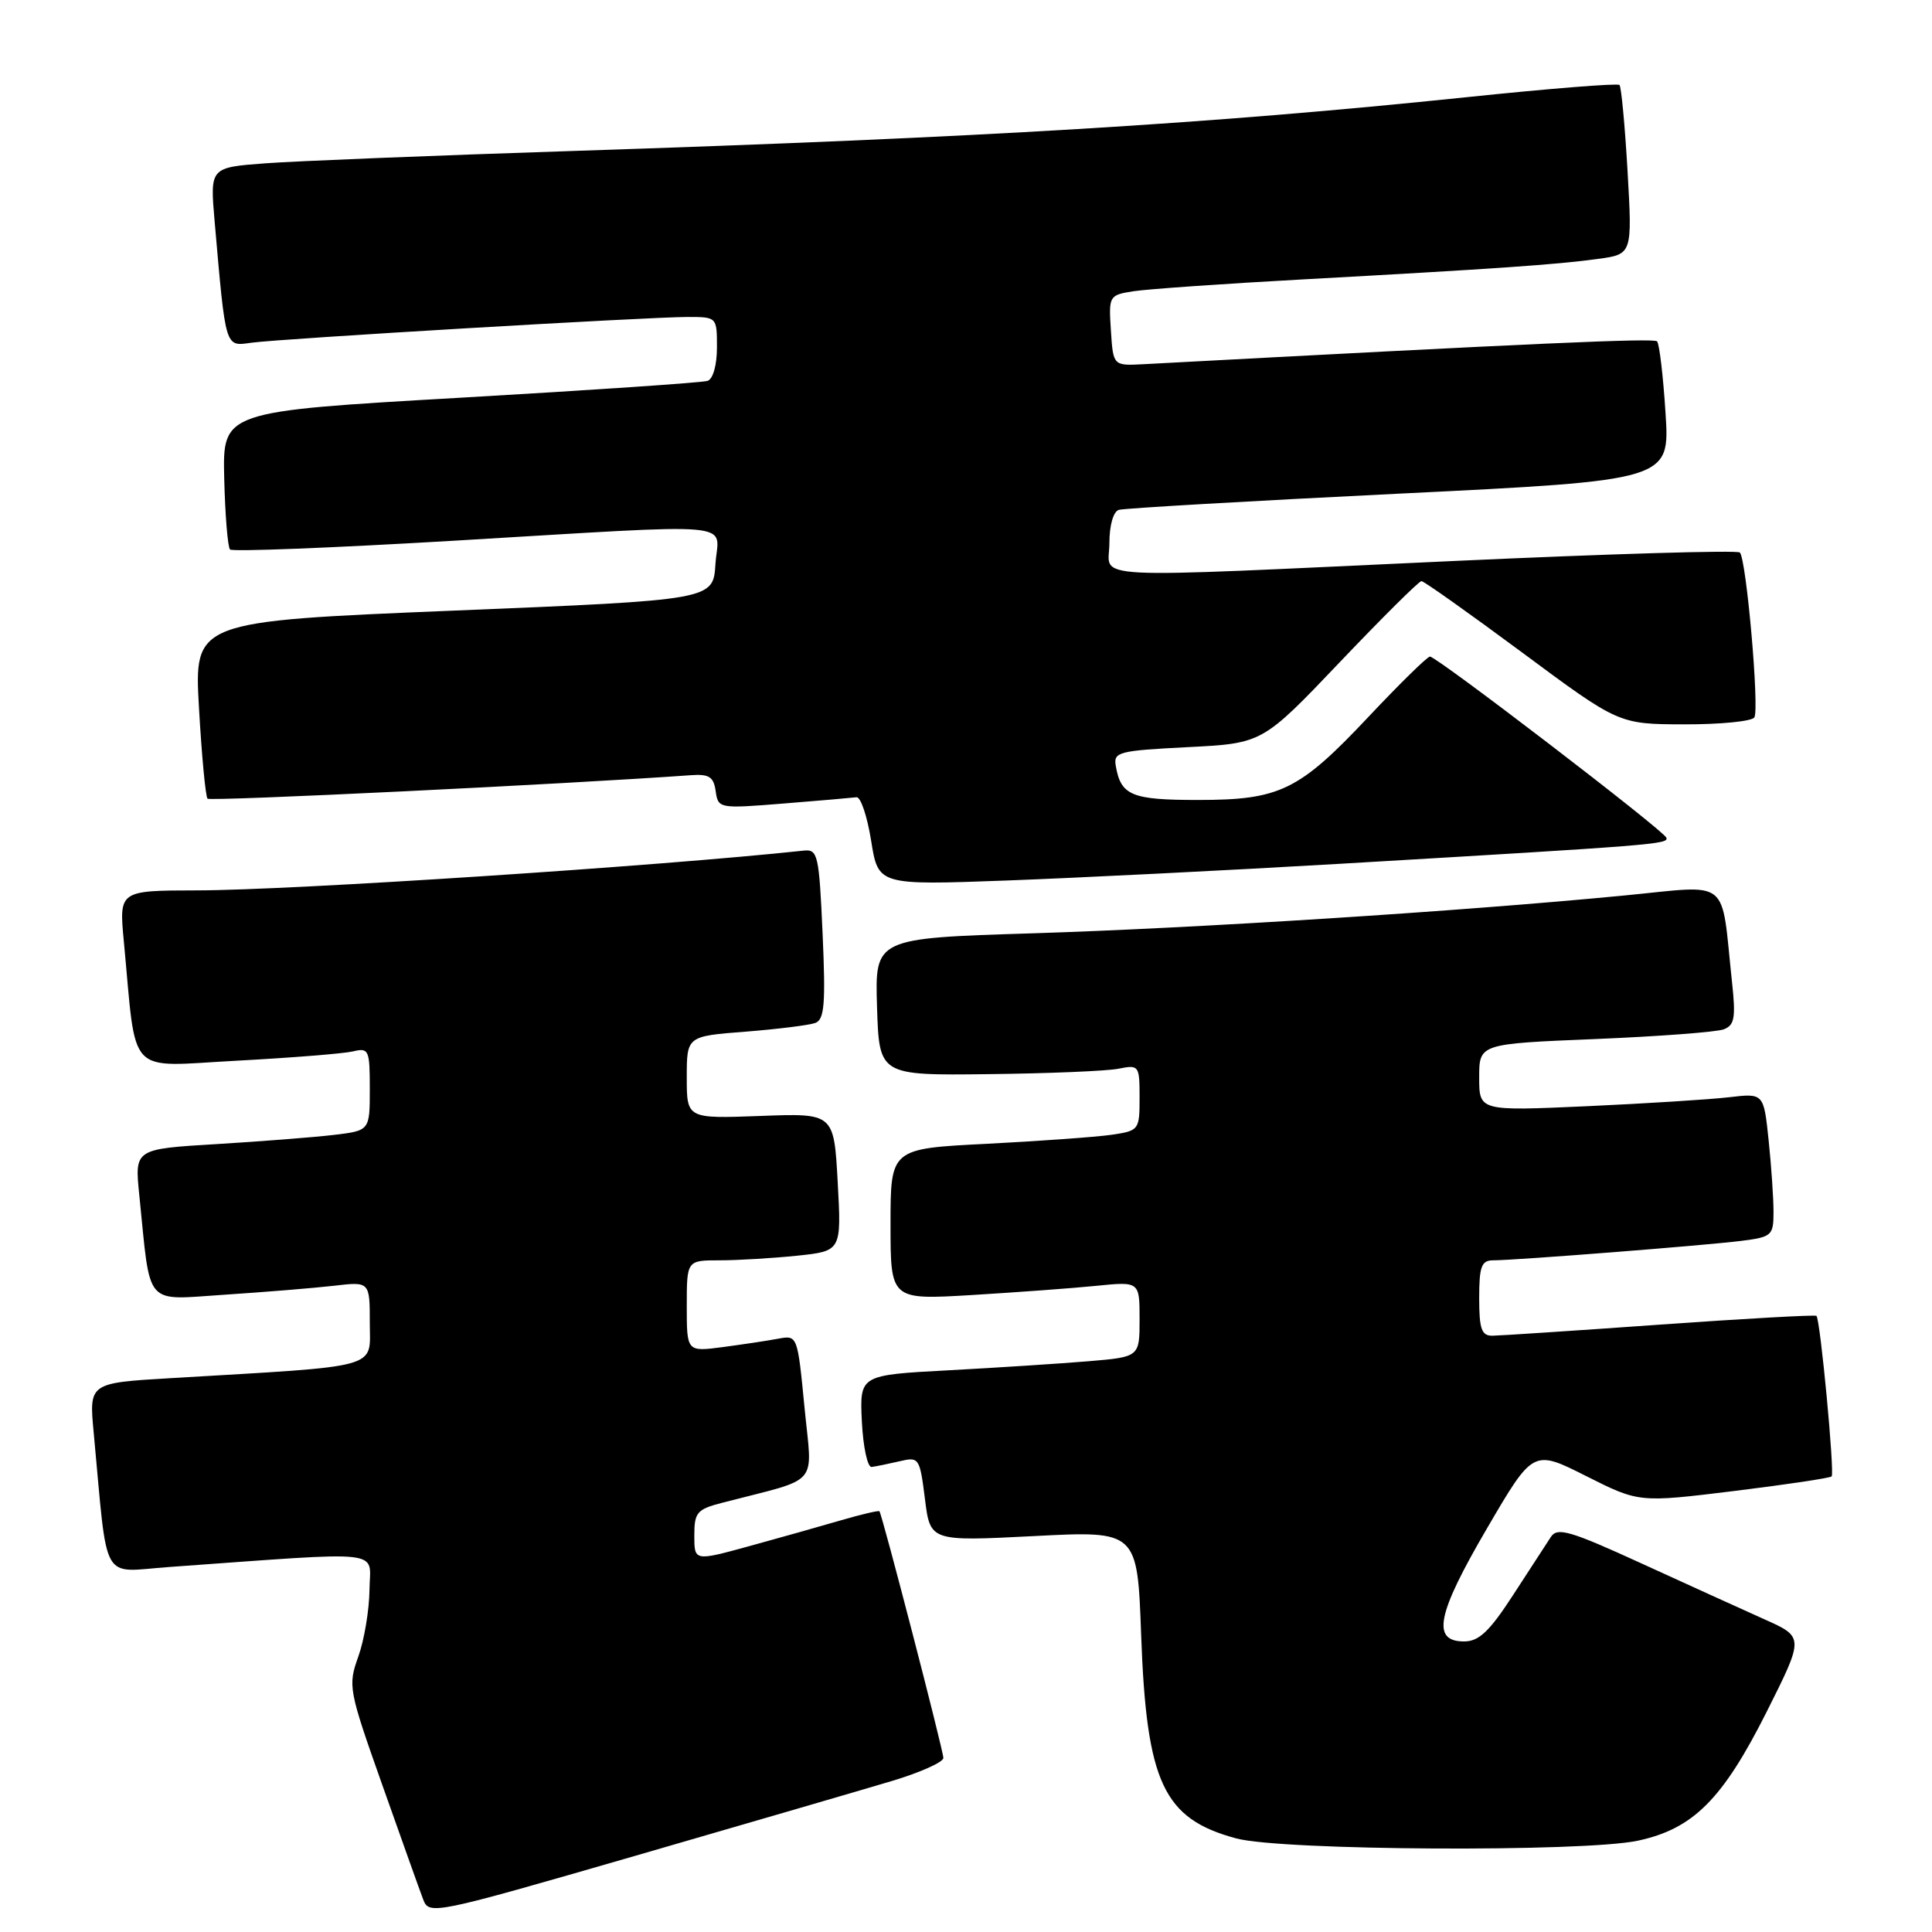 <?xml version="1.0" encoding="UTF-8" standalone="no"?>
<!DOCTYPE svg PUBLIC "-//W3C//DTD SVG 1.1//EN" "http://www.w3.org/Graphics/SVG/1.1/DTD/svg11.dtd" >
<svg xmlns="http://www.w3.org/2000/svg" xmlns:xlink="http://www.w3.org/1999/xlink" version="1.1" viewBox="0 0 256 256">
 <g >
 <path fill="currentColor"
d=" M 118.25 235.97 C 121.96 234.85 125.00 233.49 125.00 232.94 C 125.00 231.96 116.91 200.75 116.53 200.25 C 116.43 200.12 114.13 200.66 111.42 201.45 C 108.71 202.24 103.24 203.79 99.25 204.88 C 92.00 206.87 92.00 206.87 92.00 203.47 C 92.00 200.39 92.34 199.99 95.75 199.11 C 108.89 195.70 107.63 197.17 106.60 186.48 C 105.67 176.91 105.67 176.91 103.09 177.39 C 101.66 177.66 98.36 178.15 95.75 178.50 C 91.00 179.12 91.00 179.12 91.00 173.06 C 91.00 167.00 91.00 167.00 95.35 167.00 C 97.75 167.00 102.36 166.72 105.60 166.39 C 111.50 165.77 111.50 165.77 111.00 156.64 C 110.50 147.50 110.50 147.50 100.75 147.87 C 91.00 148.23 91.00 148.23 91.00 142.77 C 91.00 137.30 91.00 137.30 98.80 136.70 C 103.08 136.36 107.25 135.84 108.05 135.54 C 109.24 135.08 109.41 132.98 109.00 123.74 C 108.53 113.24 108.37 112.51 106.50 112.71 C 87.45 114.76 38.57 117.97 26.13 117.98 C 15.77 118.00 15.77 118.00 16.41 124.75 C 18.13 142.95 16.60 141.33 31.36 140.55 C 38.59 140.16 45.51 139.61 46.75 139.32 C 48.88 138.81 49.00 139.09 49.00 144.30 C 49.00 149.81 49.00 149.81 44.25 150.38 C 41.64 150.69 34.62 151.24 28.67 151.60 C 17.83 152.25 17.83 152.25 18.46 158.38 C 19.99 173.42 18.98 172.25 29.85 171.55 C 35.16 171.20 41.64 170.67 44.25 170.37 C 49.00 169.81 49.00 169.81 49.00 175.30 C 49.00 181.46 50.89 180.94 22.65 182.61 C 11.79 183.25 11.79 183.25 12.42 189.88 C 14.32 210.20 13.25 208.29 22.36 207.64 C 51.71 205.54 49.00 205.24 48.96 210.64 C 48.93 213.31 48.27 217.30 47.48 219.50 C 46.09 223.38 46.18 223.88 50.65 236.50 C 53.18 243.65 55.61 250.47 56.06 251.65 C 56.86 253.77 57.25 253.69 84.19 245.90 C 99.21 241.55 114.54 237.08 118.25 235.97 Z  M 217.03 243.90 C 224.36 242.33 228.27 238.41 234.11 226.79 C 239.06 216.92 239.06 216.92 233.78 214.56 C 230.88 213.26 223.55 209.93 217.50 207.16 C 208.04 202.83 206.36 202.34 205.50 203.65 C 204.95 204.49 202.70 207.95 200.50 211.34 C 197.36 216.18 195.96 217.50 194.00 217.50 C 189.66 217.50 190.38 213.90 197.01 202.56 C 203.15 192.05 203.15 192.05 210.16 195.58 C 217.17 199.11 217.17 199.11 229.74 197.57 C 236.65 196.72 242.49 195.85 242.70 195.63 C 243.12 195.21 241.20 174.86 240.69 174.36 C 240.53 174.20 231.20 174.72 219.95 175.52 C 208.70 176.32 198.71 176.98 197.75 176.99 C 196.31 177.00 196.00 176.10 196.00 172.00 C 196.00 167.80 196.30 167.00 197.86 167.00 C 200.75 167.00 226.01 165.02 230.75 164.42 C 234.78 163.91 235.00 163.71 235.00 160.59 C 235.00 158.77 234.71 154.49 234.35 151.07 C 233.70 144.85 233.70 144.85 229.10 145.39 C 226.57 145.69 218.09 146.22 210.25 146.58 C 196.00 147.22 196.00 147.22 196.00 142.77 C 196.00 138.31 196.00 138.31 211.36 137.68 C 219.81 137.33 227.48 136.75 228.41 136.39 C 229.84 135.85 230.01 134.84 229.50 130.12 C 227.99 116.05 229.52 117.28 215.20 118.66 C 193.38 120.77 158.52 122.99 136.79 123.67 C 115.93 124.32 115.93 124.32 116.21 133.41 C 116.50 142.50 116.50 142.50 130.96 142.33 C 138.91 142.24 146.67 141.92 148.21 141.61 C 150.92 141.07 151.00 141.17 151.00 145.44 C 151.00 149.74 150.93 149.83 147.25 150.37 C 145.19 150.66 137.76 151.20 130.75 151.56 C 118.00 152.20 118.00 152.20 118.00 162.22 C 118.00 172.24 118.00 172.24 128.75 171.60 C 134.66 171.24 142.09 170.70 145.25 170.38 C 151.00 169.80 151.00 169.80 151.00 174.80 C 151.00 179.80 151.00 179.80 144.25 180.37 C 140.54 180.68 132.19 181.22 125.70 181.57 C 113.91 182.20 113.91 182.20 114.20 188.35 C 114.37 191.73 114.95 194.45 115.50 194.38 C 116.05 194.31 117.71 193.97 119.18 193.63 C 121.78 193.01 121.87 193.15 122.56 198.62 C 123.26 204.24 123.26 204.24 136.99 203.54 C 150.71 202.83 150.71 202.83 151.21 216.69 C 151.92 236.22 154.15 241.00 163.81 243.60 C 169.81 245.22 209.84 245.44 217.03 243.90 Z  M 177.50 114.46 C 219.48 111.99 221.12 111.86 220.80 111.00 C 220.44 110.02 190.39 87.00 189.48 87.00 C 189.13 87.00 185.51 90.55 181.43 94.88 C 172.12 104.78 169.63 106.00 158.72 106.00 C 149.95 106.00 148.52 105.41 147.85 101.50 C 147.52 99.64 148.18 99.47 157.39 99.00 C 167.28 98.50 167.28 98.50 177.52 87.75 C 183.15 81.84 188.02 77.00 188.35 77.00 C 188.67 77.00 194.69 81.27 201.72 86.48 C 214.50 95.96 214.50 95.96 223.19 95.98 C 227.97 95.99 232.14 95.58 232.46 95.06 C 233.15 93.94 231.40 74.07 230.54 73.21 C 230.21 72.88 213.20 73.39 192.72 74.33 C 142.48 76.64 147.00 76.88 147.00 71.97 C 147.00 69.61 147.52 67.78 148.25 67.56 C 148.94 67.35 165.65 66.38 185.39 65.41 C 221.27 63.65 221.27 63.65 220.69 54.72 C 220.38 49.80 219.87 45.54 219.57 45.23 C 219.11 44.78 203.44 45.48 151.50 48.26 C 147.50 48.47 147.50 48.47 147.20 43.79 C 146.90 39.19 146.95 39.10 150.20 38.59 C 152.01 38.31 162.05 37.60 172.50 37.03 C 197.99 35.63 206.30 35.06 211.72 34.31 C 216.29 33.69 216.29 33.69 215.66 22.69 C 215.31 16.64 214.83 11.50 214.59 11.26 C 214.35 11.01 205.23 11.74 194.32 12.88 C 160.26 16.42 130.40 18.22 76.00 20.00 C 57.57 20.60 39.20 21.34 35.16 21.64 C 27.82 22.19 27.82 22.19 28.44 29.34 C 29.93 46.38 29.79 45.90 33.33 45.41 C 37.31 44.87 85.86 42.00 91.11 42.00 C 94.99 42.00 95.00 42.01 95.00 46.03 C 95.00 48.37 94.48 50.24 93.75 50.47 C 93.06 50.70 78.33 51.70 61.00 52.70 C 29.50 54.51 29.50 54.51 29.71 63.38 C 29.83 68.27 30.18 72.51 30.48 72.81 C 30.79 73.12 43.96 72.60 59.77 71.67 C 98.97 69.35 95.17 69.01 94.80 74.75 C 94.50 79.50 94.50 79.50 60.11 80.91 C 25.71 82.33 25.71 82.33 26.37 93.85 C 26.73 100.18 27.24 105.57 27.50 105.83 C 27.86 106.20 75.10 103.90 91.50 102.72 C 93.96 102.54 94.56 102.92 94.83 104.83 C 95.16 107.14 95.28 107.16 103.83 106.47 C 108.60 106.09 112.95 105.71 113.49 105.64 C 114.04 105.56 114.91 108.15 115.43 111.40 C 116.37 117.30 116.37 117.30 133.43 116.67 C 142.82 116.32 162.65 115.33 177.50 114.46 Z "/>
</g>
</svg>